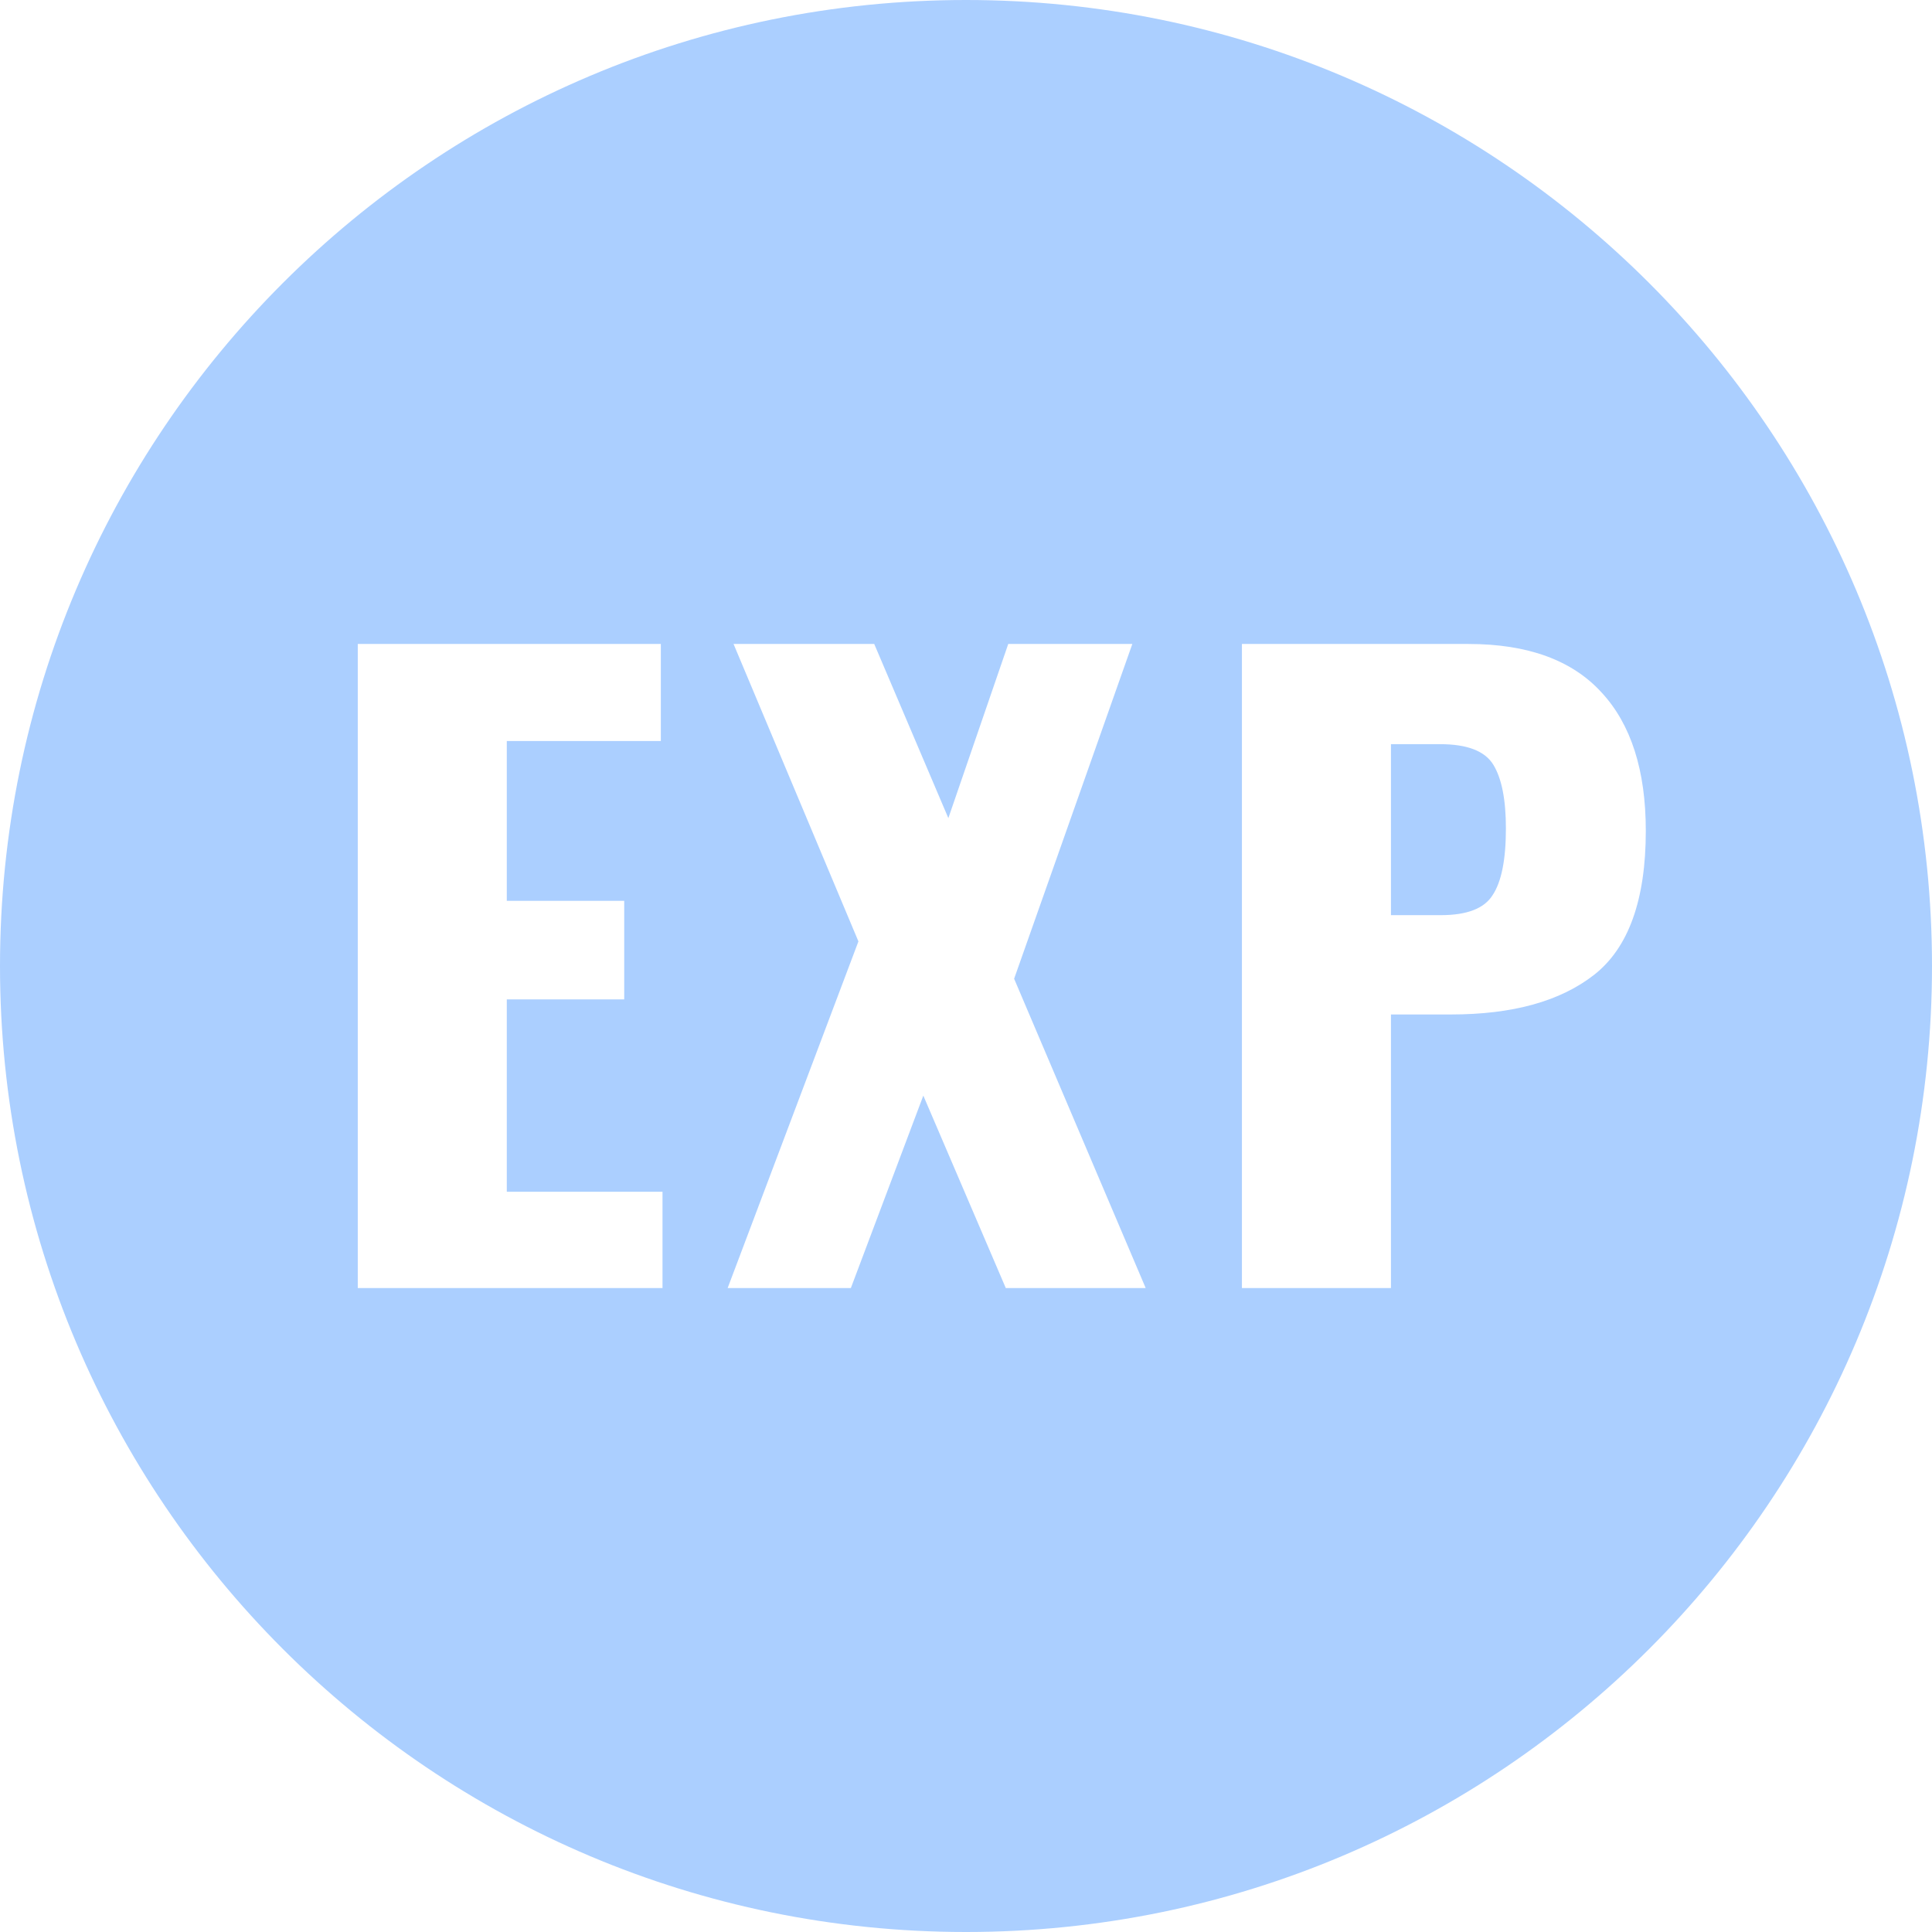 <svg width="22" height="22" viewBox="0 0 22 22" fill="none" xmlns="http://www.w3.org/2000/svg">
<path fill-rule="evenodd" clip-rule="evenodd" d="M11 22C17.075 22 22 17.075 22 11C22 4.925 17.075 0 11 0C4.925 0 0 4.925 0 11C0 17.075 4.925 22 11 22ZM4.074 7.333H7.525V8.438H5.771V10.258H7.108V11.38H5.771V13.571H7.544V14.667H4.074V7.333ZM9.775 10.72L8.353 7.333H9.955L10.799 9.316L11.481 7.333H12.894L11.548 11.145L13.046 14.667H11.453L10.514 12.476L9.689 14.667H8.286L9.775 10.72ZM16.721 7.333H14.142V14.667H15.839V11.552H16.522C17.224 11.552 17.767 11.402 18.153 11.1C18.545 10.792 18.741 10.246 18.741 9.461C18.741 8.773 18.573 8.248 18.238 7.886C17.903 7.518 17.398 7.333 16.721 7.333ZM16.996 10.194C16.901 10.345 16.705 10.421 16.408 10.421H15.839V8.474H16.399C16.709 8.474 16.911 8.553 17.006 8.71C17.101 8.867 17.148 9.108 17.148 9.434C17.148 9.79 17.097 10.043 16.996 10.194Z" fill="#ABCFFF"/>
</svg>
